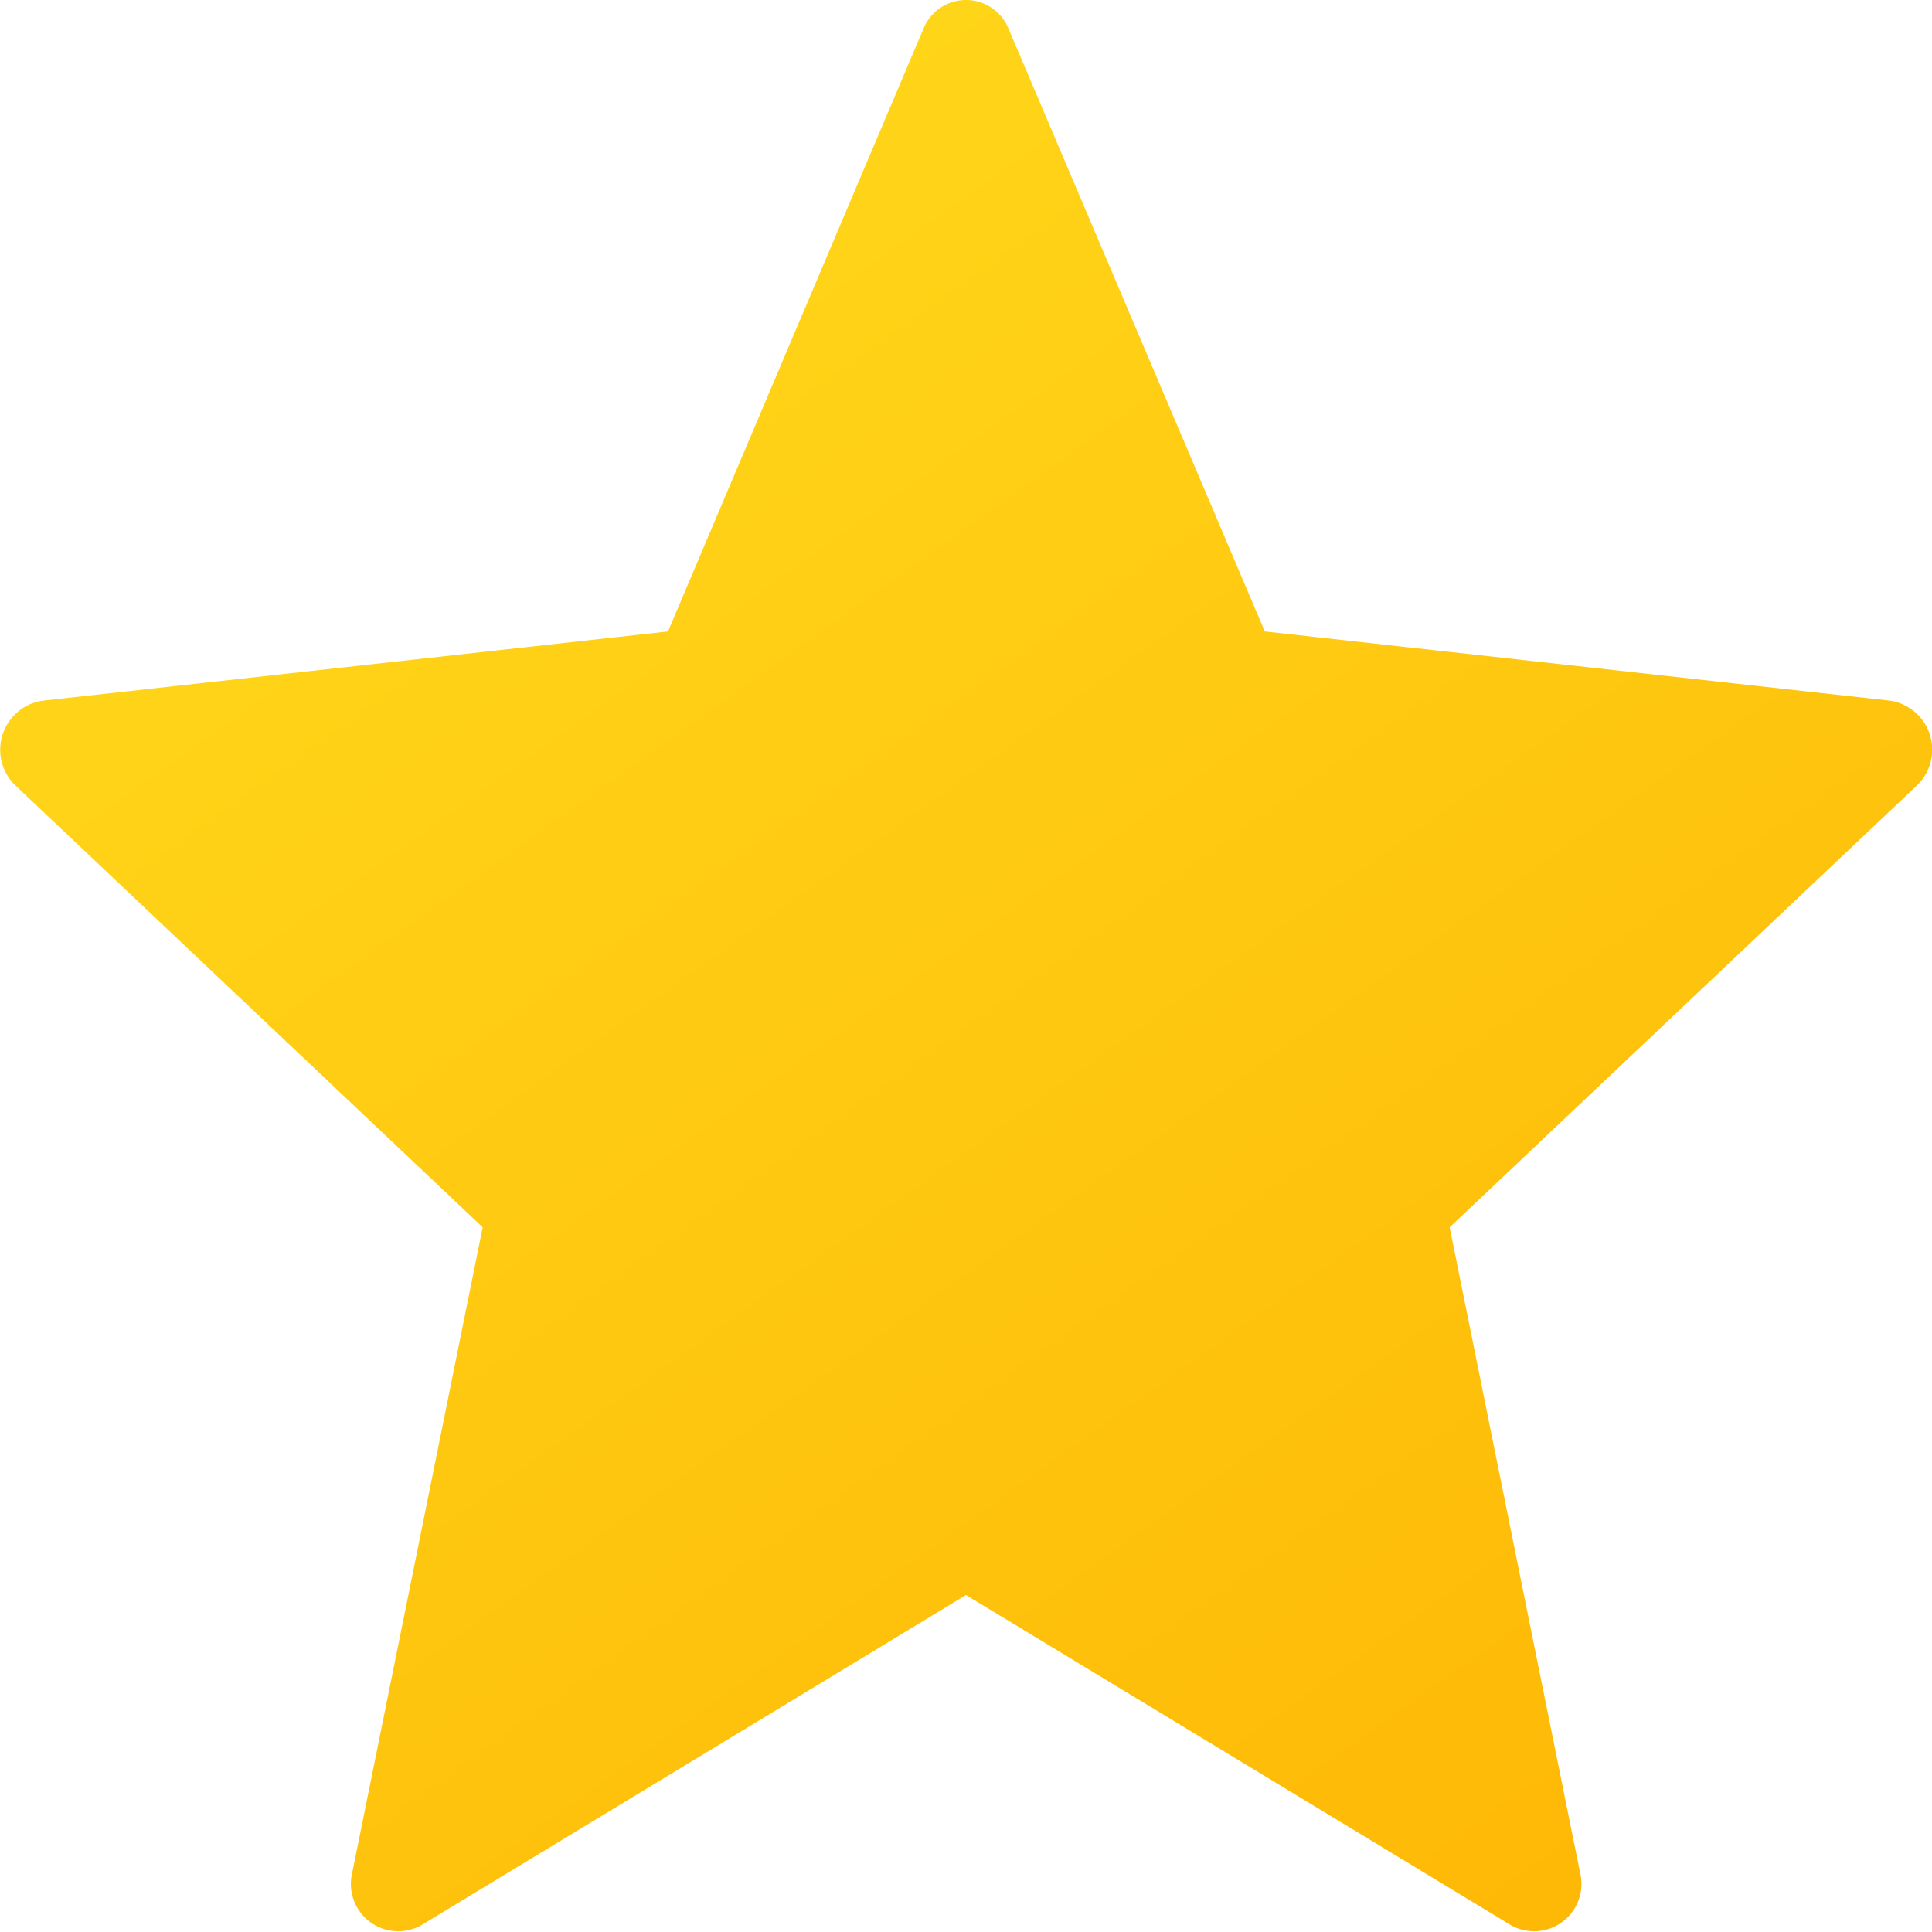 <svg xmlns="http://www.w3.org/2000/svg" xmlns:xlink="http://www.w3.org/1999/xlink" width="12" height="12" viewBox="0 0 12 12">
  <defs>
    <linearGradient id="linear-gradient" x1="0.137" y1="0.045" x2="0.841" y2="1.032" gradientUnits="objectBoundingBox">
      <stop offset="0" stop-color="#ffda1c"/>
      <stop offset="1" stop-color="#feb705"/>
    </linearGradient>
  </defs>
  <path id="icons8_star" d="M9.6,4.773l1.591,3.742,3.884.43a.308.308,0,0,1,.164.529l-2.9,2.742.81,4.008a.294.294,0,0,1-.429.327L9.335,14.5,5.952,16.551a.294.294,0,0,1-.429-.327l.81-4.008-2.9-2.742A.308.308,0,0,1,3.6,8.945l3.884-.43L9.07,4.773A.285.285,0,0,1,9.6,4.773Z" transform="translate(-3.335 -4.593)" fill="url(#linear-gradient)"/>
</svg>
